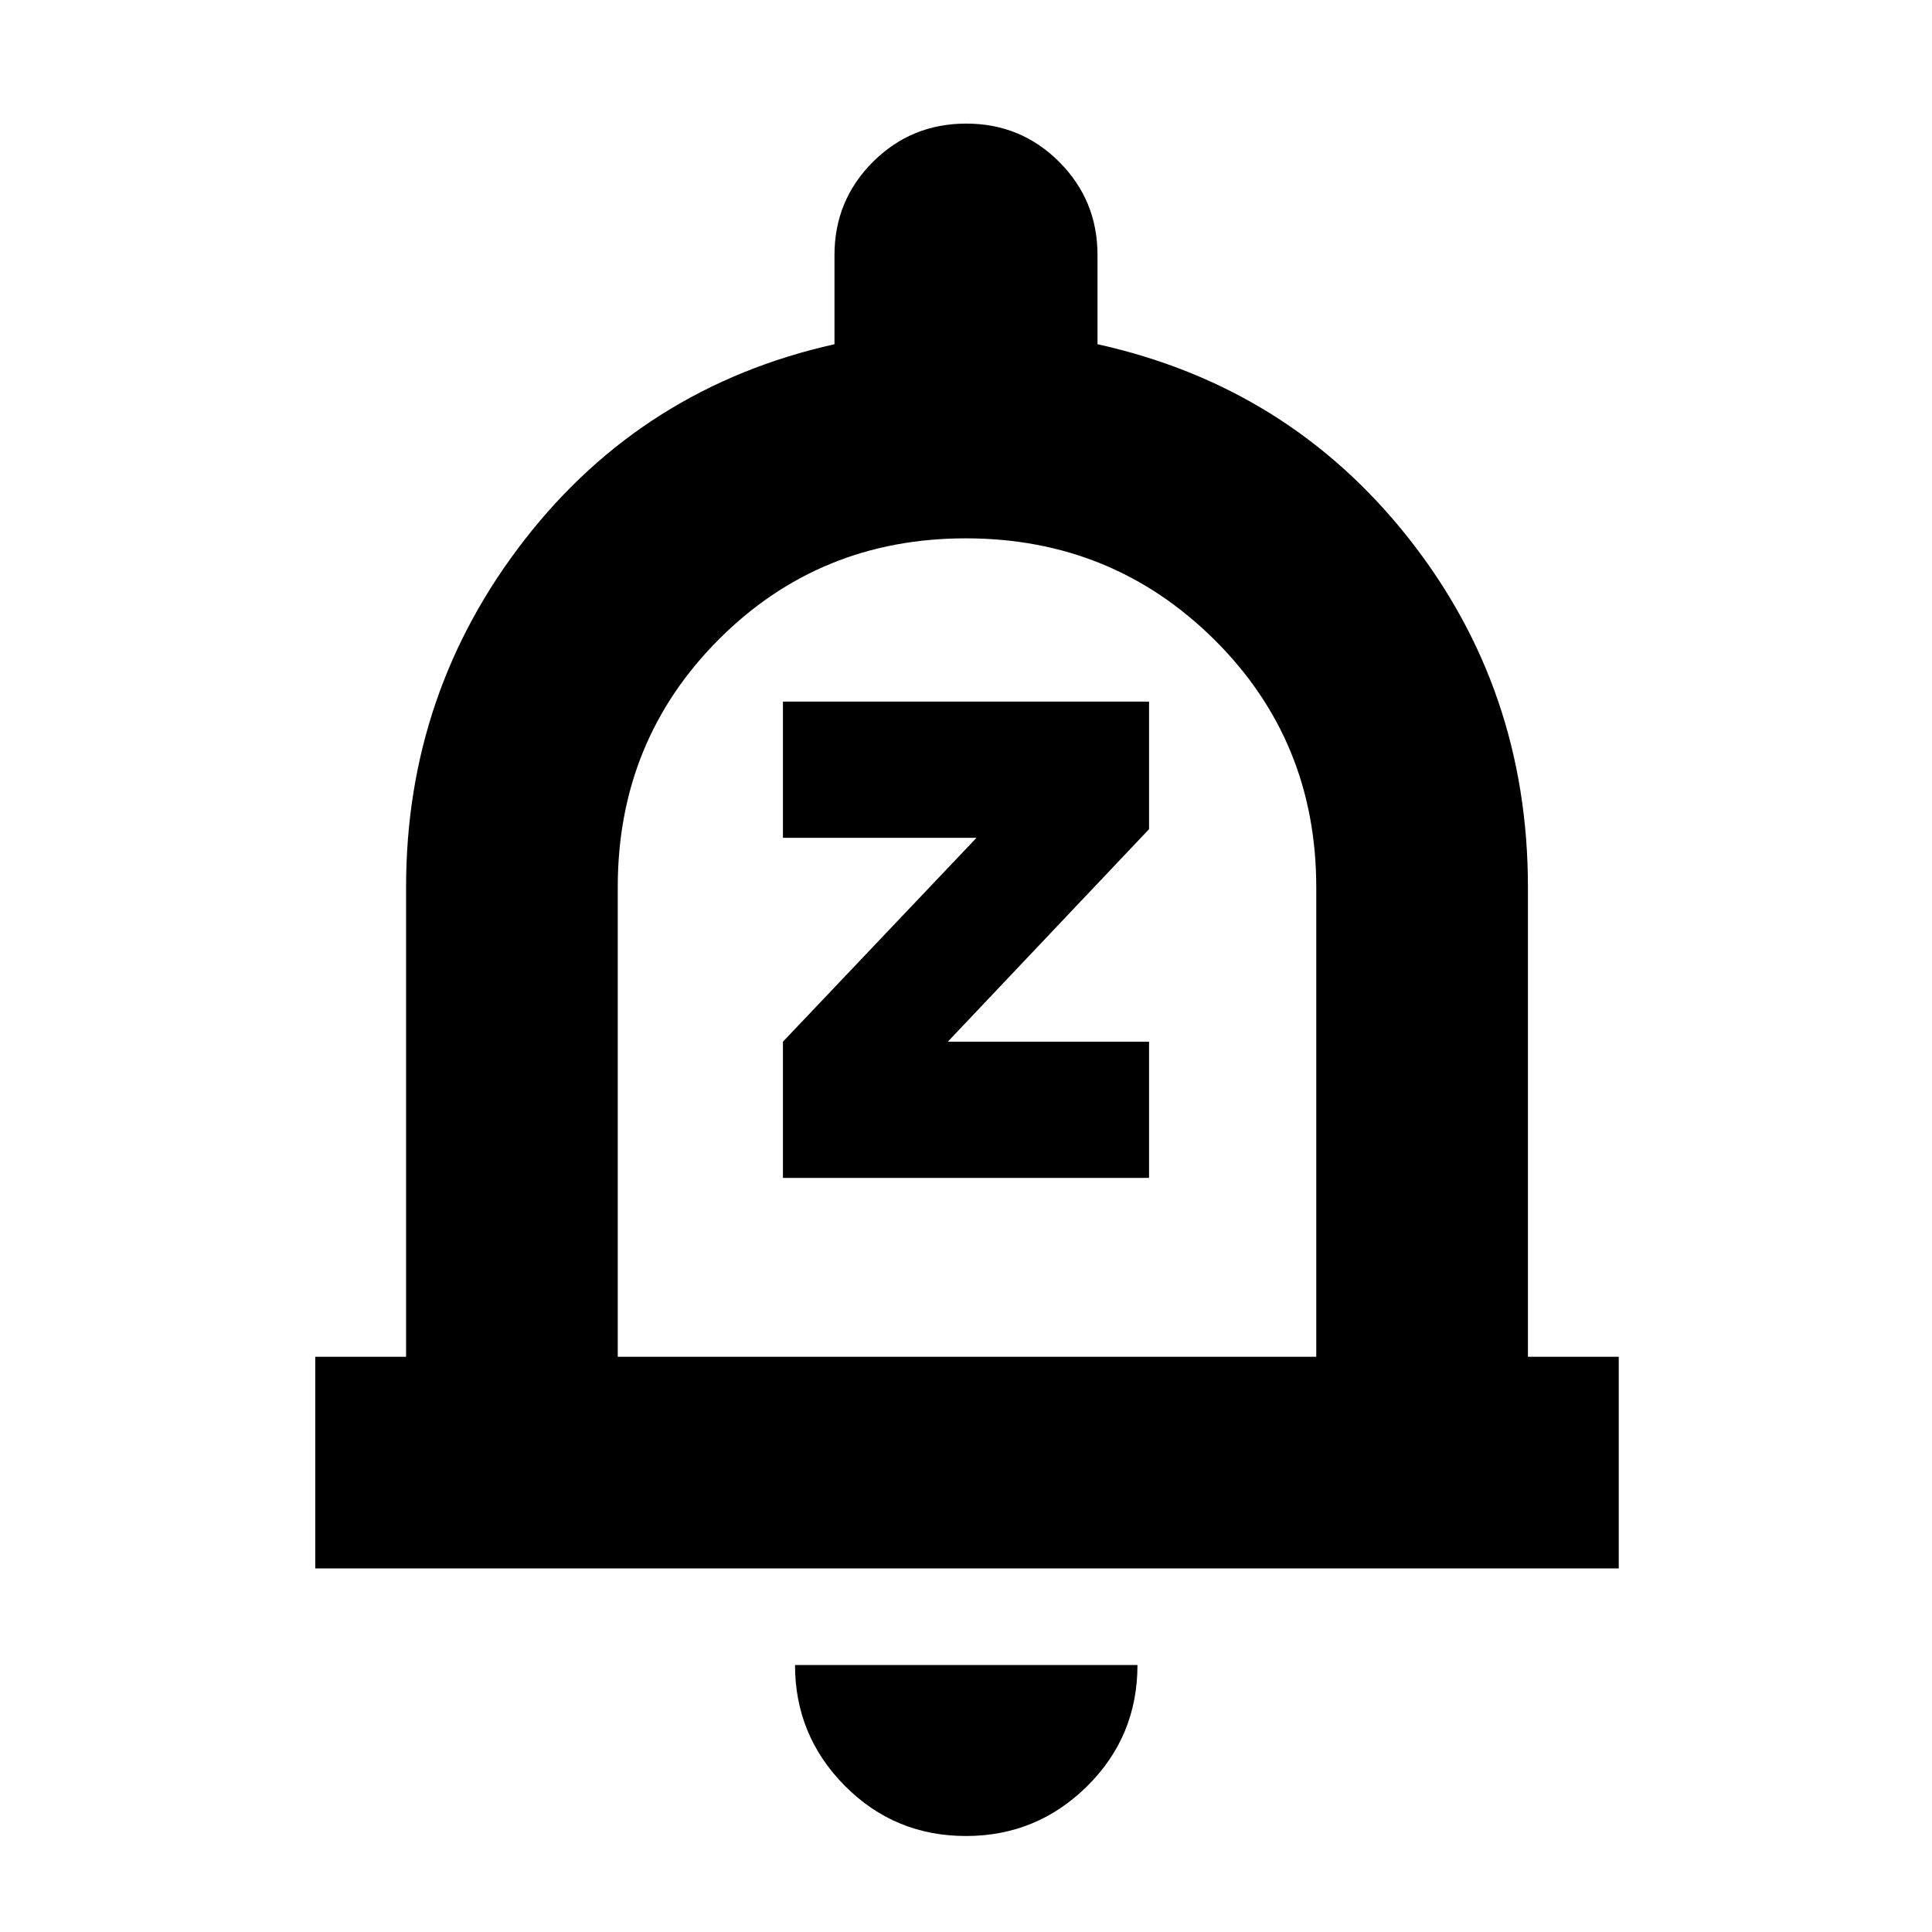 <svg xmlns="http://www.w3.org/2000/svg" height="20" viewBox="0 -960 960 960" width="20"><path d="M389.04-374.72h181.92v-67.67h-100l100-105.61v-63.37H389.04v67.67h96.18l-96.18 101.31v67.67ZM156.65-180.65v-105.18h45.13v-233.39q0-96.91 58.98-172.7 58.98-75.8 153.89-97.04v-44.28q0-27.23 19.08-46.29 19.09-19.06 46.35-19.06t46.26 19.06q19.01 19.06 19.01 46.29v44.28q94.91 21 154.39 96.16 59.48 75.15 59.48 173.58v233.39h45.13v105.18h-647.7Zm324.11-312.18Zm-.77 445.13q-35.46 0-60.2-24.95-24.75-24.96-24.75-60H565.2q0 35.48-25.03 60.22-25.03 24.73-60.18 24.73ZM306.96-285.83h347.08v-233.28q0-72.87-50.72-123.13-50.72-50.26-123.4-50.26T357.1-642.21q-50.14 50.29-50.14 122.99v233.39Z"/></svg>